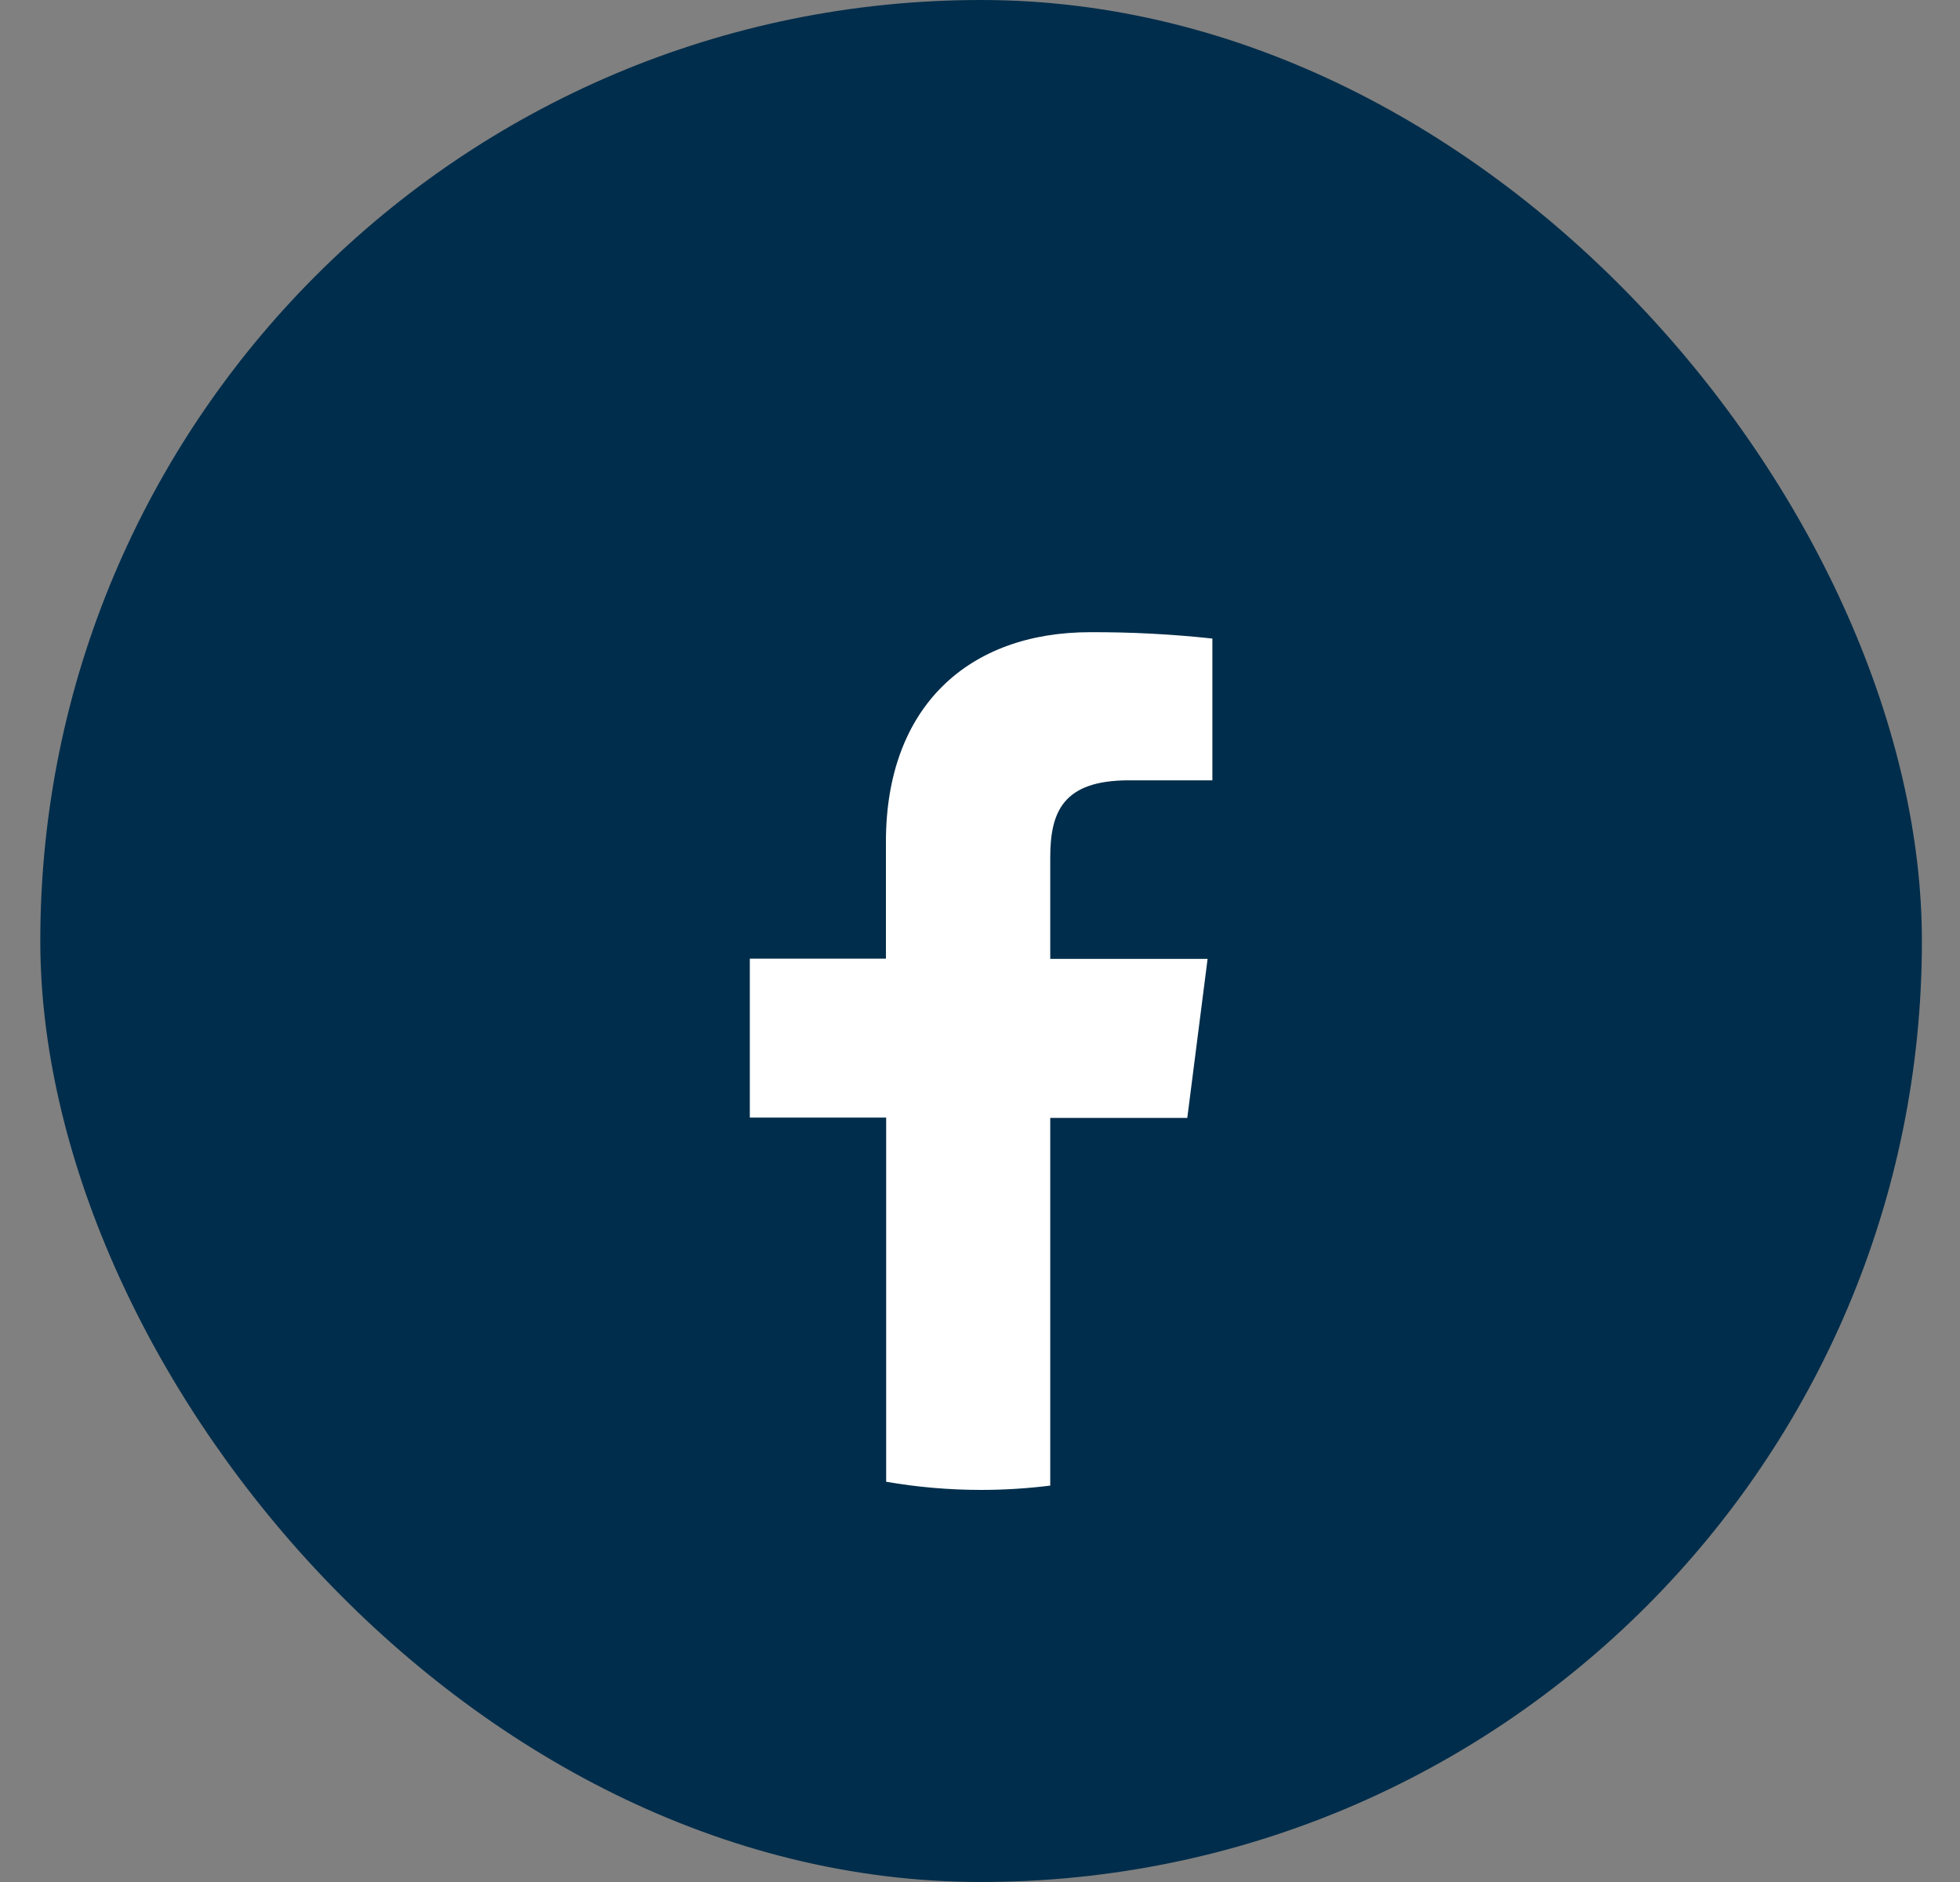 <svg width="25" height="24" viewBox="0 0 25 24" fill="none" xmlns="http://www.w3.org/2000/svg">
<rect x="0" y="0" width="25" height="24" fill="#808080" stroke="none"/>
<rect x="0.514" width="24" height="24" rx="12" fill="#002D4B"/>
<circle cx="12.514" cy="12" r="7" fill="#002D4B"/>
<path fill-rule="evenodd" clip-rule="evenodd" d="M11.303 18.896V14.252H9.564V12.225H11.3V10.736C11.3 9.005 12.36 8.062 13.905 8.062C14.425 8.06 14.946 8.087 15.464 8.143V9.951H14.399C13.559 9.951 13.396 10.351 13.396 10.937V12.228H15.403L15.144 14.256H13.396V18.945C13.107 18.981 12.813 19 12.514 19C12.101 19 11.697 18.964 11.303 18.896Z" fill="white"/>
</svg>
